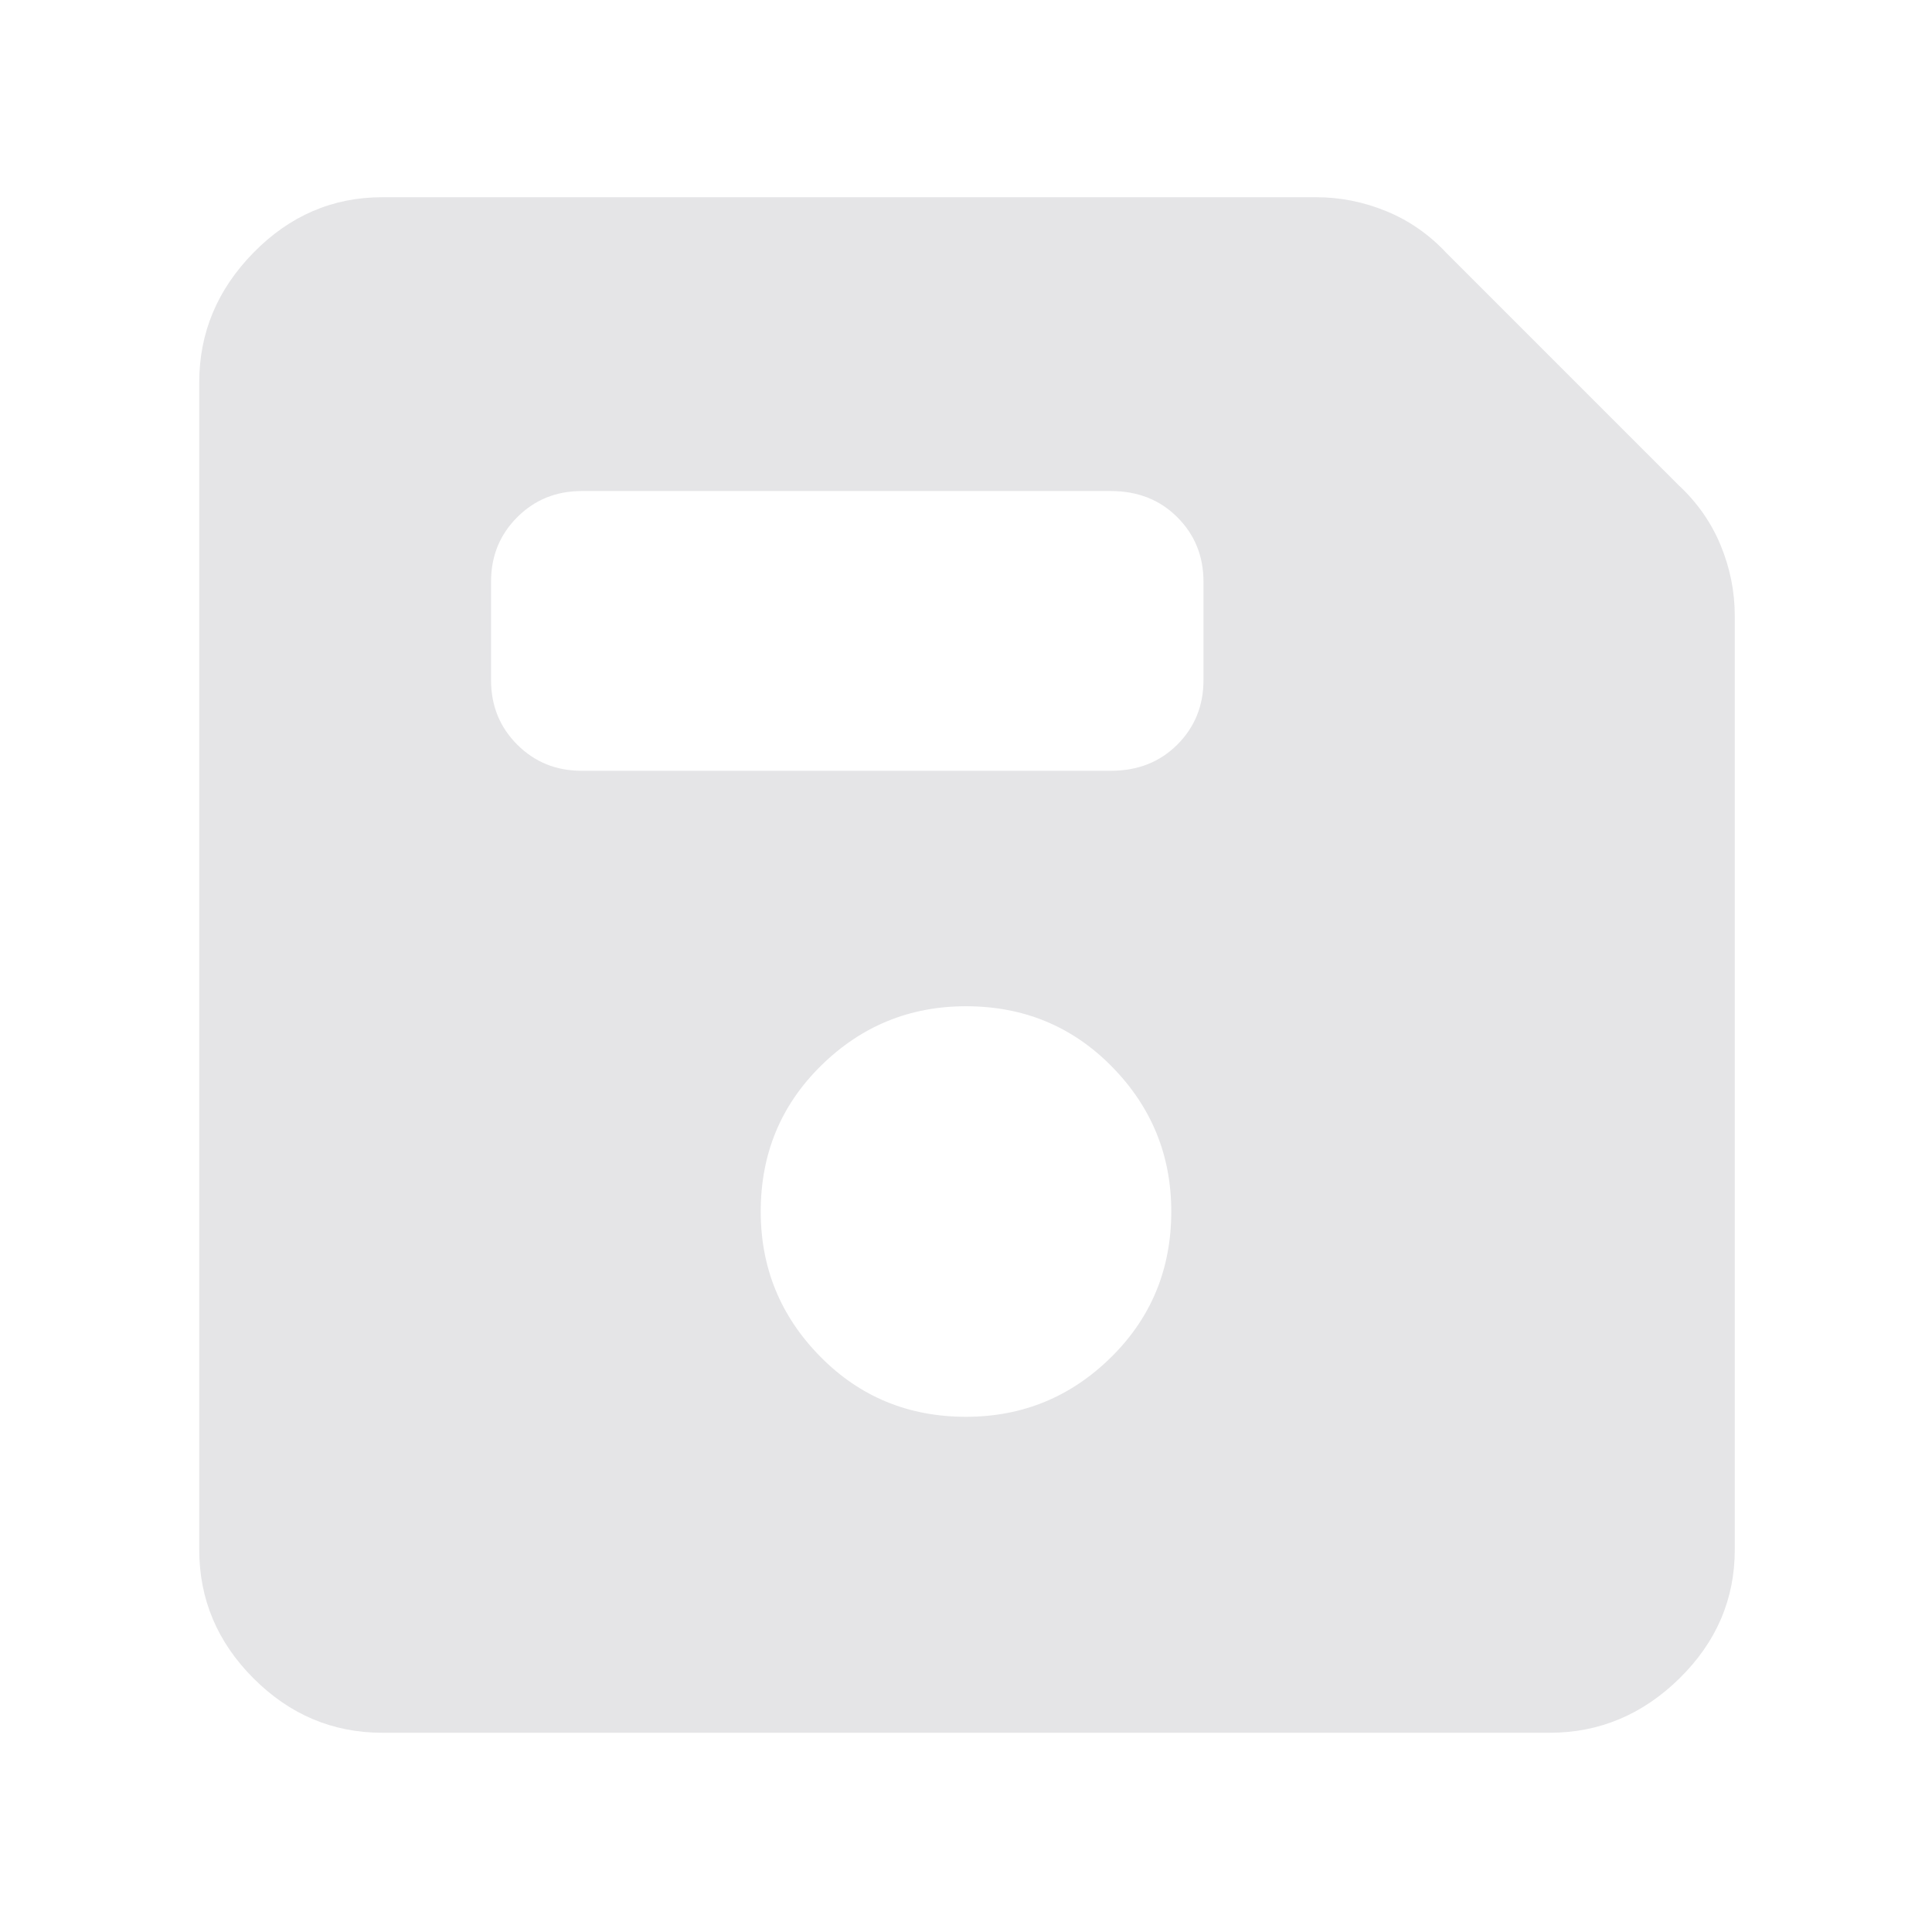  <svg height="48" width="48" xmlns="http://www.w3.org/2000/svg"> <path d="M9.5 
                 43.05q-1.85 0-3.2-1.35t-1.35-3.2v-29q0-1.85 1.35-3.225T9.5 4.9h23.2q.9 0 1.75.35t1.5 1.05l5.75 
                 5.75q.7.65 1.05 1.5.35.85.35 1.75v23.2q0 1.85-1.375 3.2T38.5 43.05ZM24 35.2q2.1 0 
                 3.6-1.475t1.5-3.625q0-2.1-1.475-3.6T24 25q-2.1 0-3.6 1.475T18.9 30.1q0 2.1 1.475 3.6T24 
                 35.2Zm-9.55-16.05H27.6q1 0 1.65-.65.65-.65.65-1.6v-2.45q0-.95-.65-1.6-.65-.65-1.65-.65H14.45q-.95 
                 0-1.6.65-.65.65-.65 1.6v2.45q0 .95.65 1.6.65.65 1.6.65Z" style="fill:#e5e5e7;fill-opacity:1"/>
        </svg>